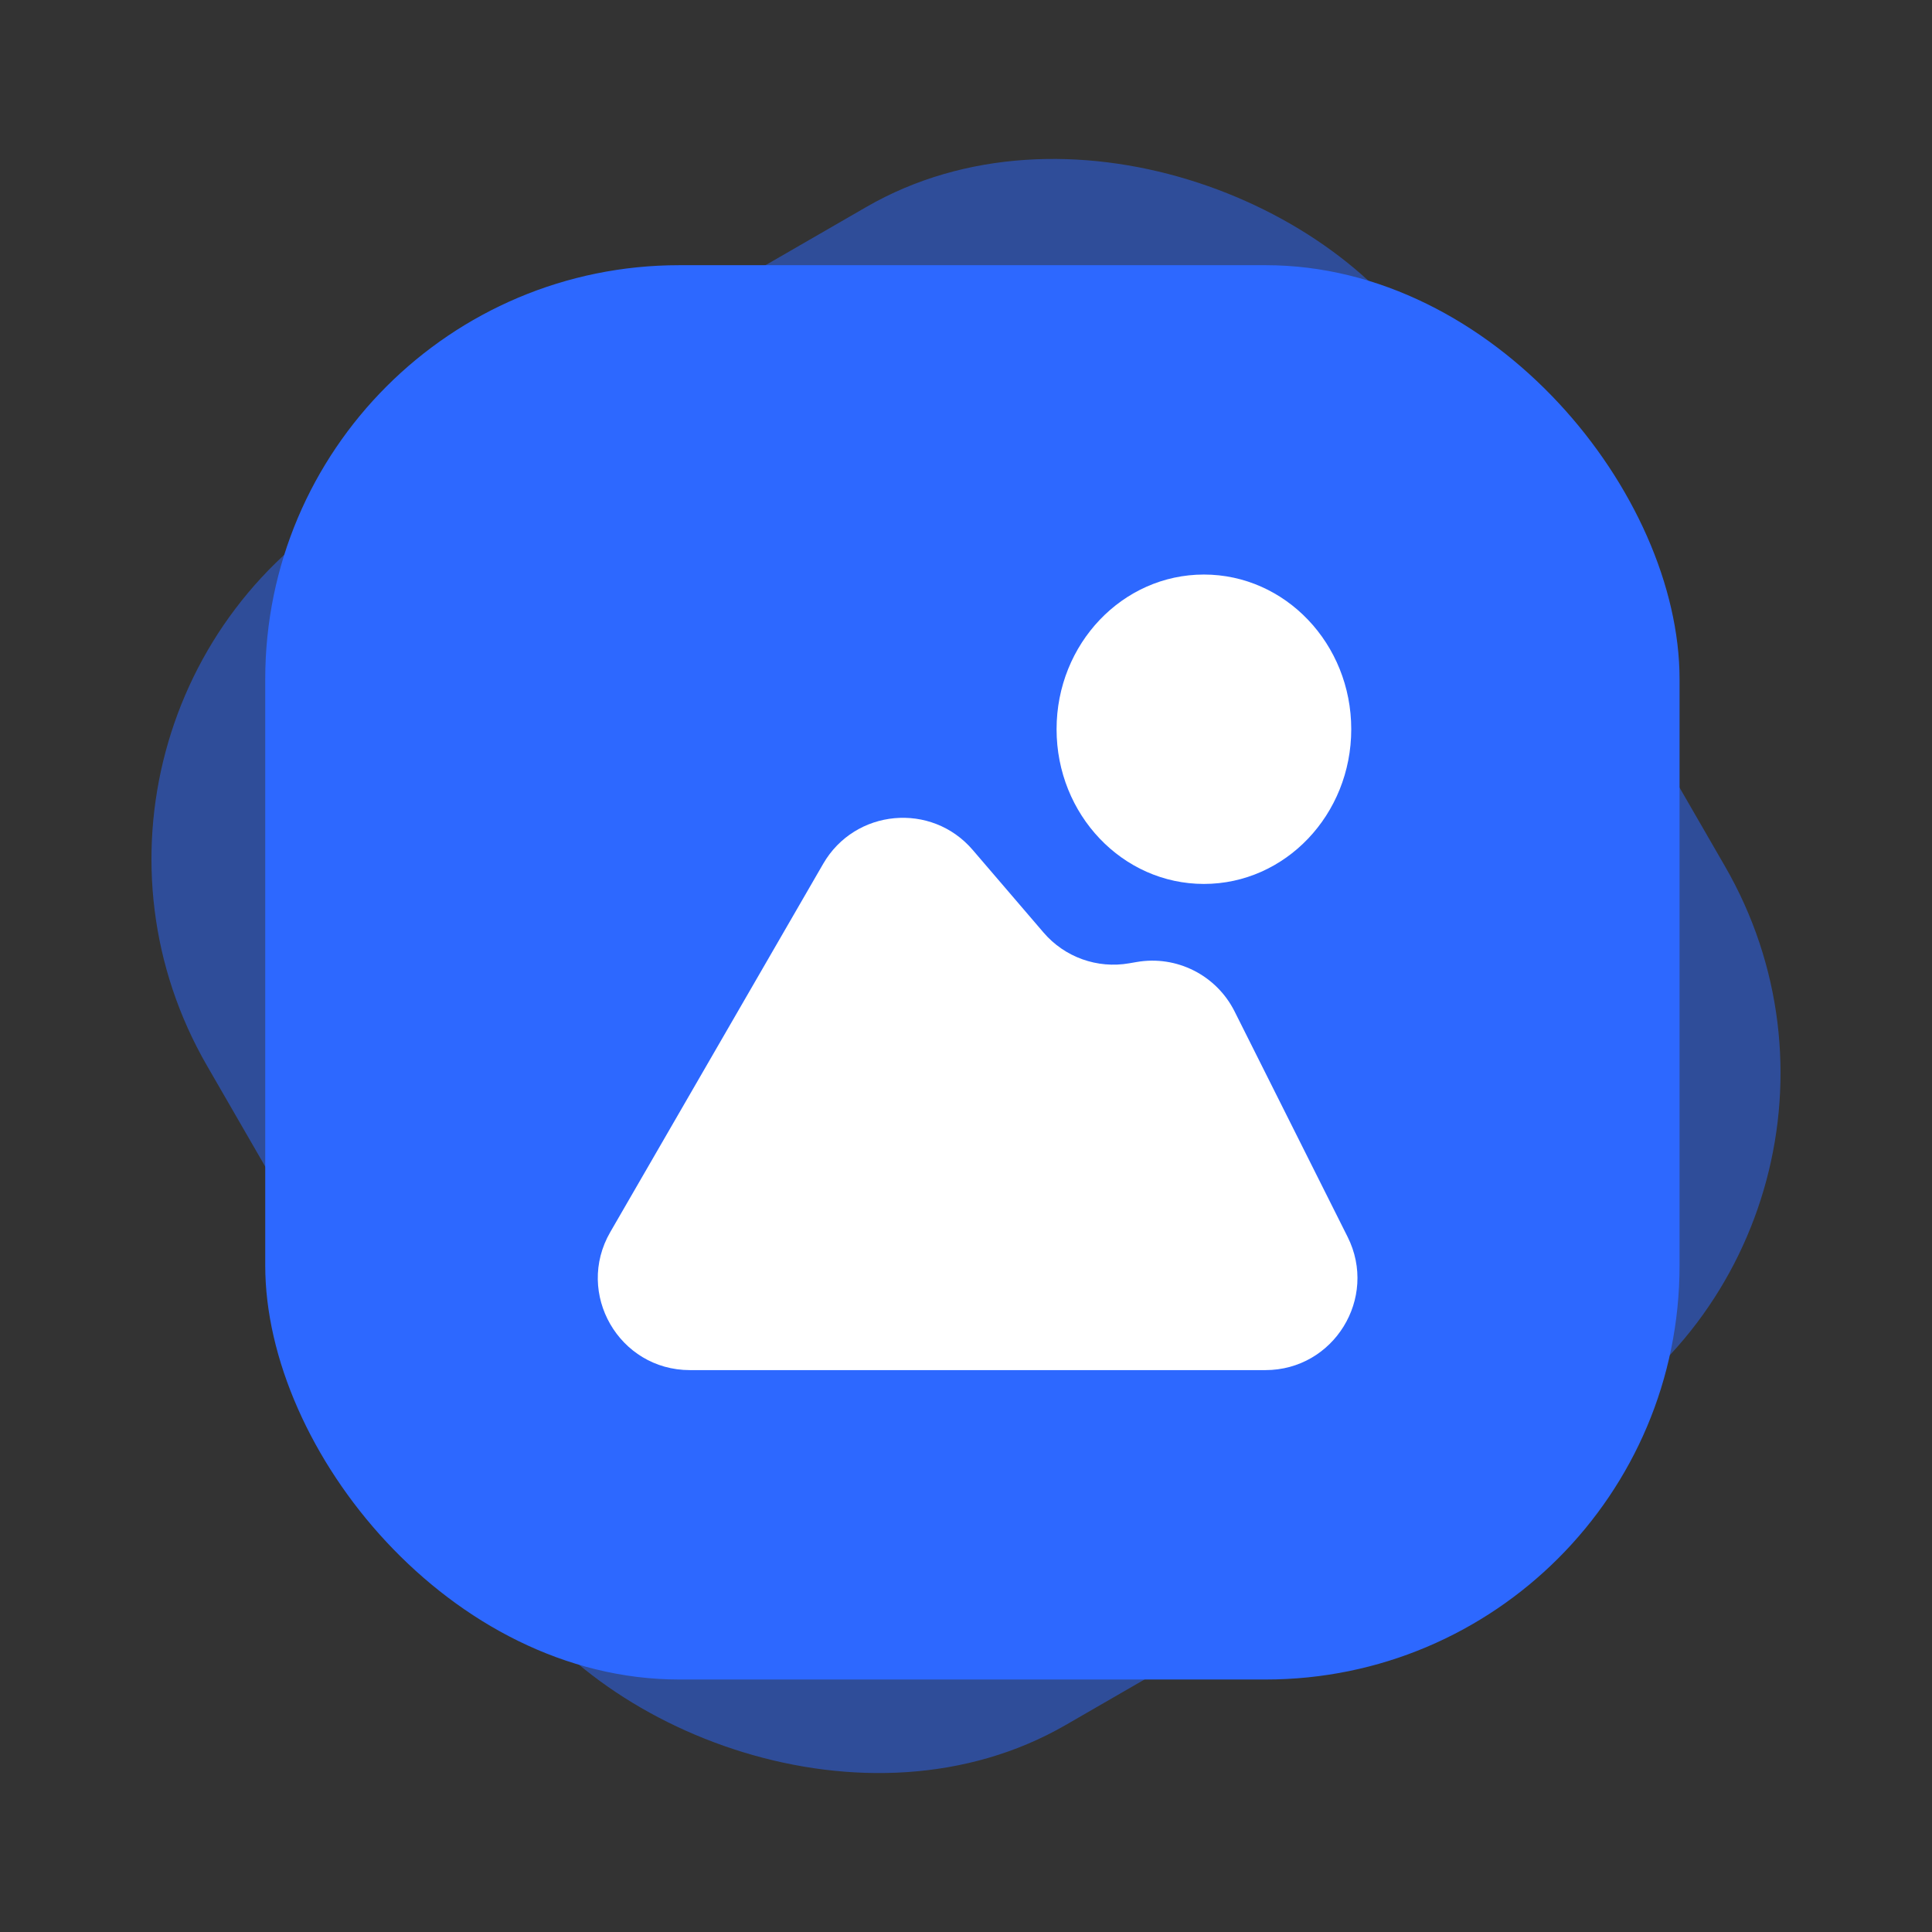 <svg width="42" height="42" viewBox="0 0 42 42" fill="none" xmlns="http://www.w3.org/2000/svg">
<rect x="0" y="0" width="42" height="42" fill="#333333" stroke="none"/>
<rect opacity="0.5" y="15.373" width="30.746" height="30.746" rx="9" transform="rotate(-30 0 15.373)" fill="#2D68FF"/>
<rect x="5.766" y="5.765" width="30.746" height="30.746" rx="9" fill="#2D68FF"/>
<ellipse cx="26.172" cy="15.853" rx="3.203" ry="3.363" fill="white"/>
<path d="M27.508 29.785H14.998C13.458 29.785 12.496 28.117 13.267 26.784L17.896 18.777C18.587 17.584 20.249 17.43 21.146 18.477L22.686 20.273C23.145 20.809 23.854 21.063 24.549 20.941L24.706 20.914C25.576 20.761 26.443 21.198 26.839 21.988L29.296 26.889C29.962 28.219 28.995 29.785 27.508 29.785Z" fill="white"/>
</svg>
